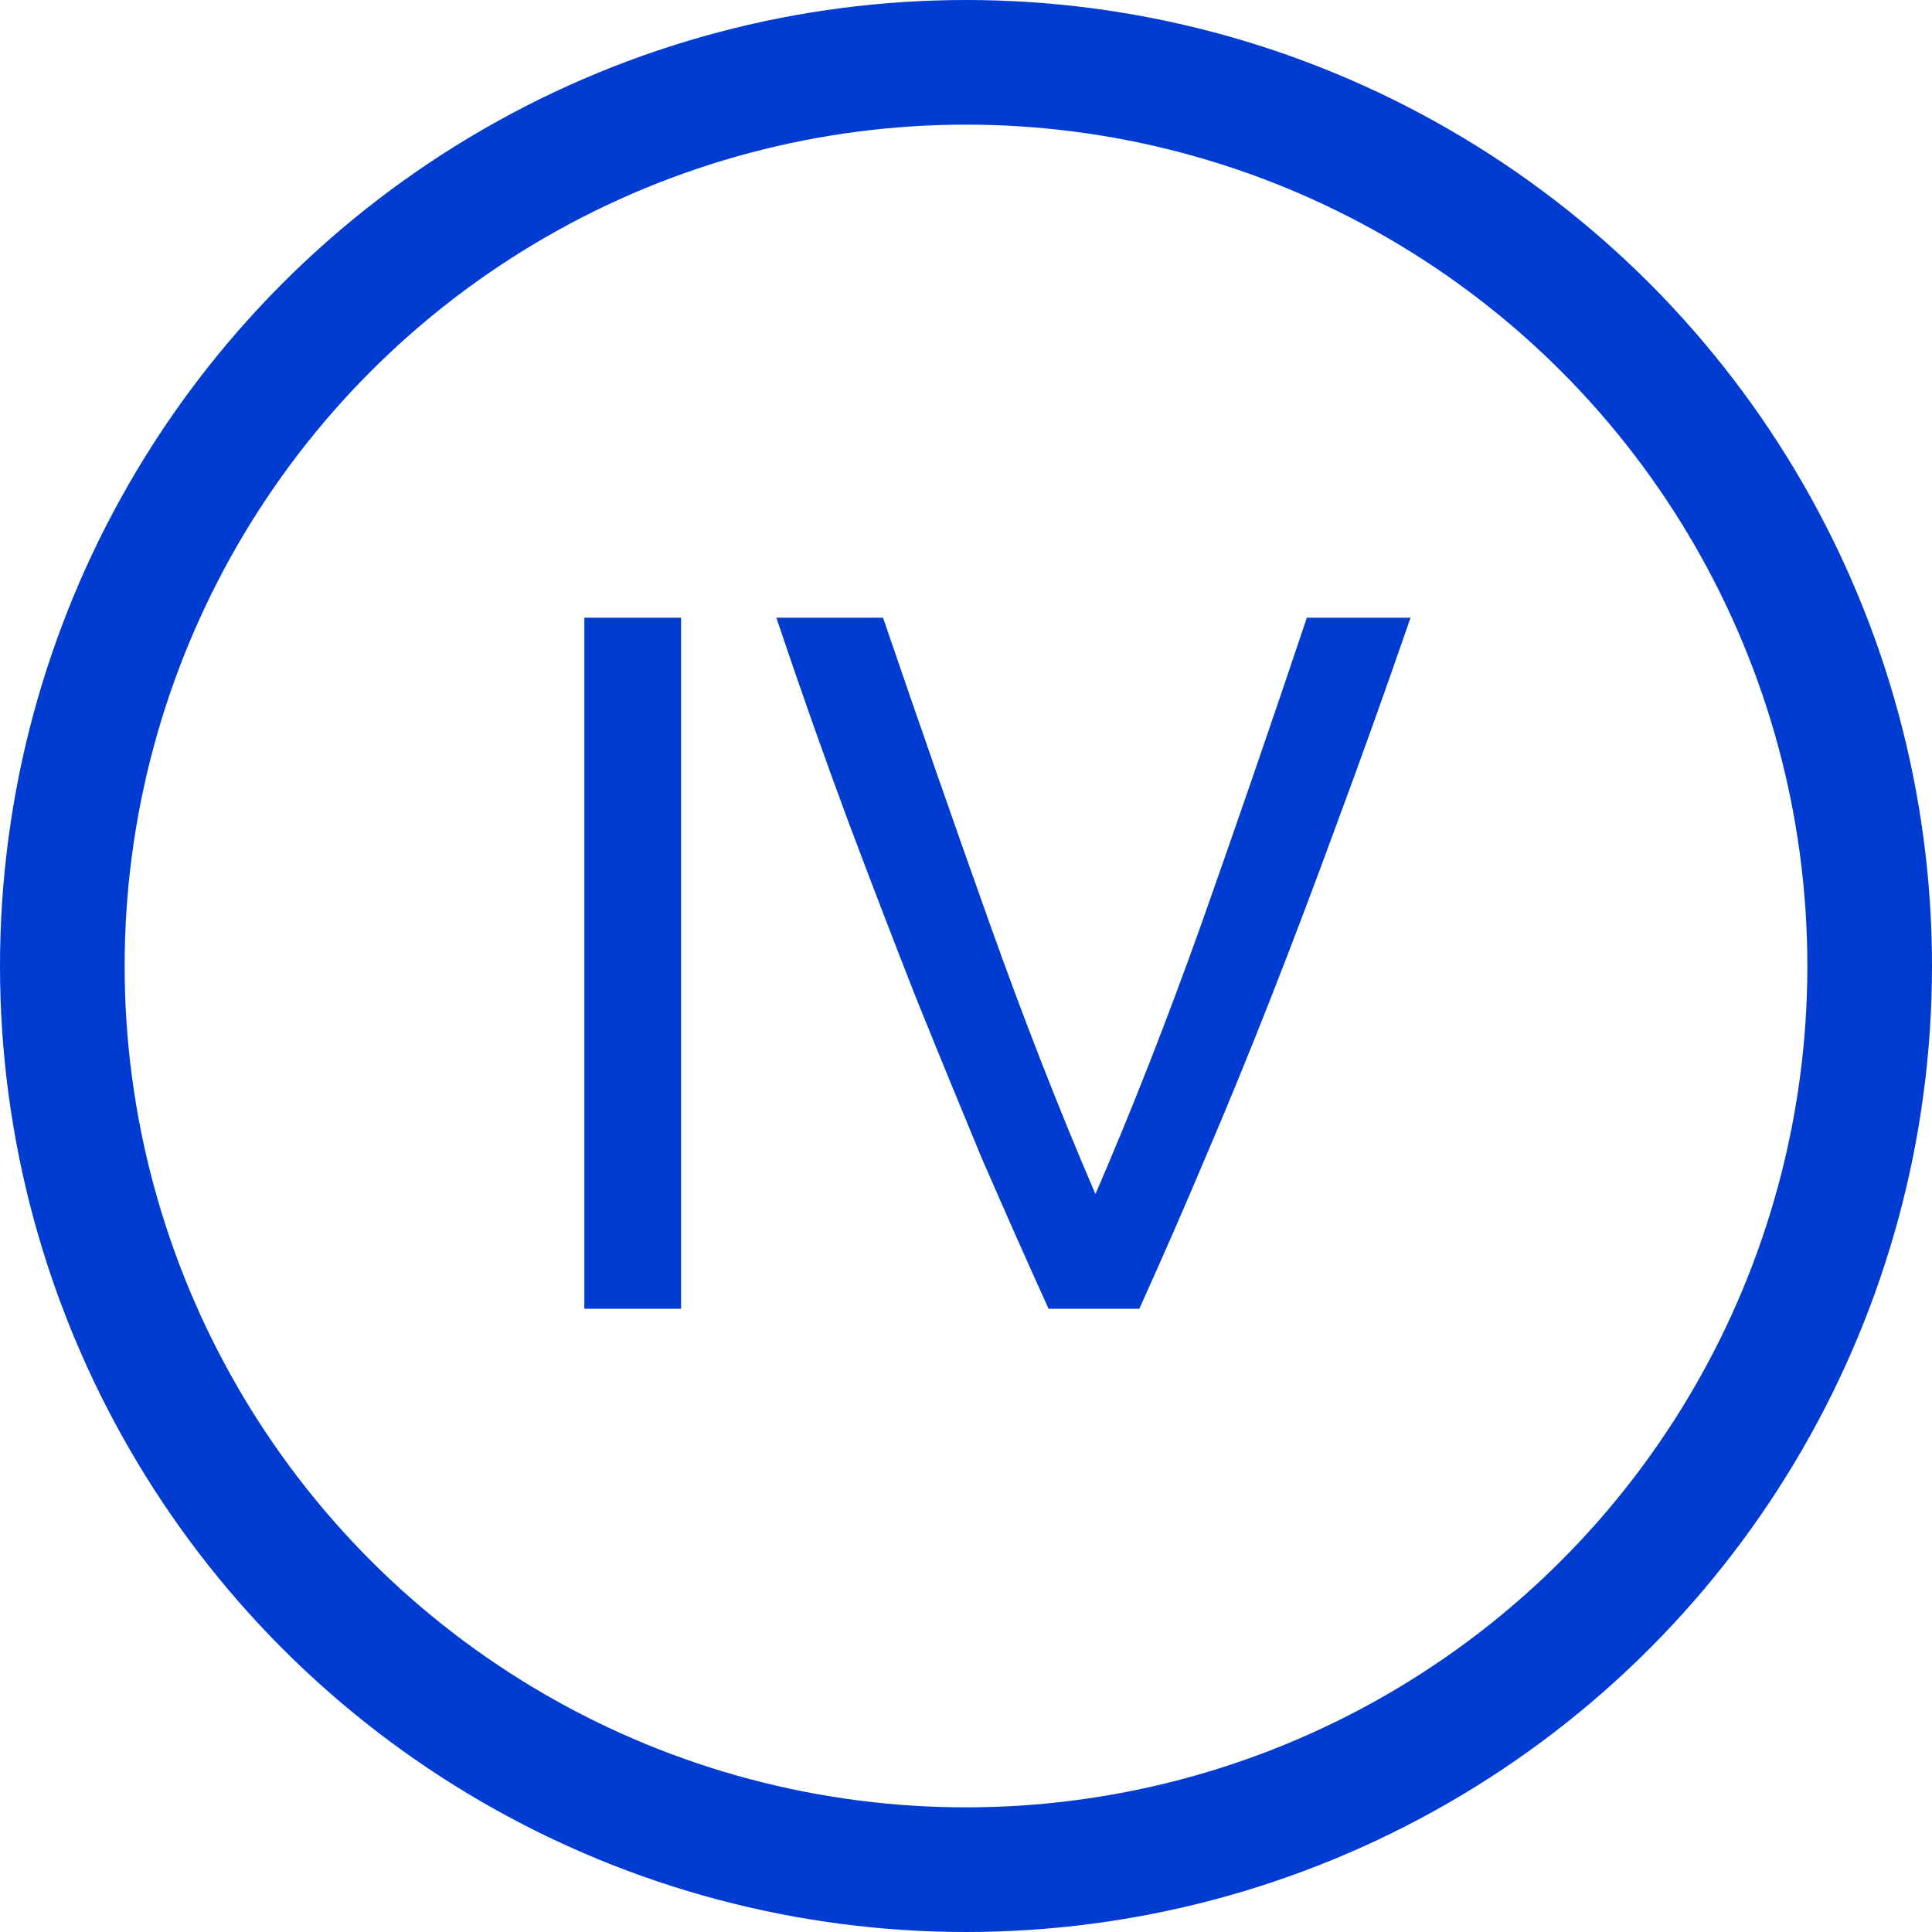 <svg width="31" height="31" viewBox="0 0 31 31" fill="none" xmlns="http://www.w3.org/2000/svg">
<path d="M9.376 9.912H10.928V21H9.376V9.912ZM22.633 9.912C22.227 11.085 21.838 12.173 21.465 13.176C21.102 14.168 20.745 15.112 20.393 16.008C20.041 16.904 19.689 17.763 19.337 18.584C18.995 19.395 18.643 20.2 18.281 21H16.825C16.462 20.2 16.105 19.395 15.753 18.584C15.412 17.763 15.059 16.904 14.697 16.008C14.345 15.112 13.982 14.168 13.609 13.176C13.236 12.173 12.851 11.085 12.457 9.912H14.169C14.745 11.597 15.31 13.219 15.865 14.776C16.419 16.333 16.99 17.795 17.577 19.16C18.163 17.805 18.734 16.349 19.289 14.792C19.843 13.224 20.404 11.597 20.969 9.912H22.633Z" fill="#003BD2"/>
<circle cx="15.5" cy="15.5" r="14.5" stroke="#003BD2" stroke-width="2"/>
</svg>
